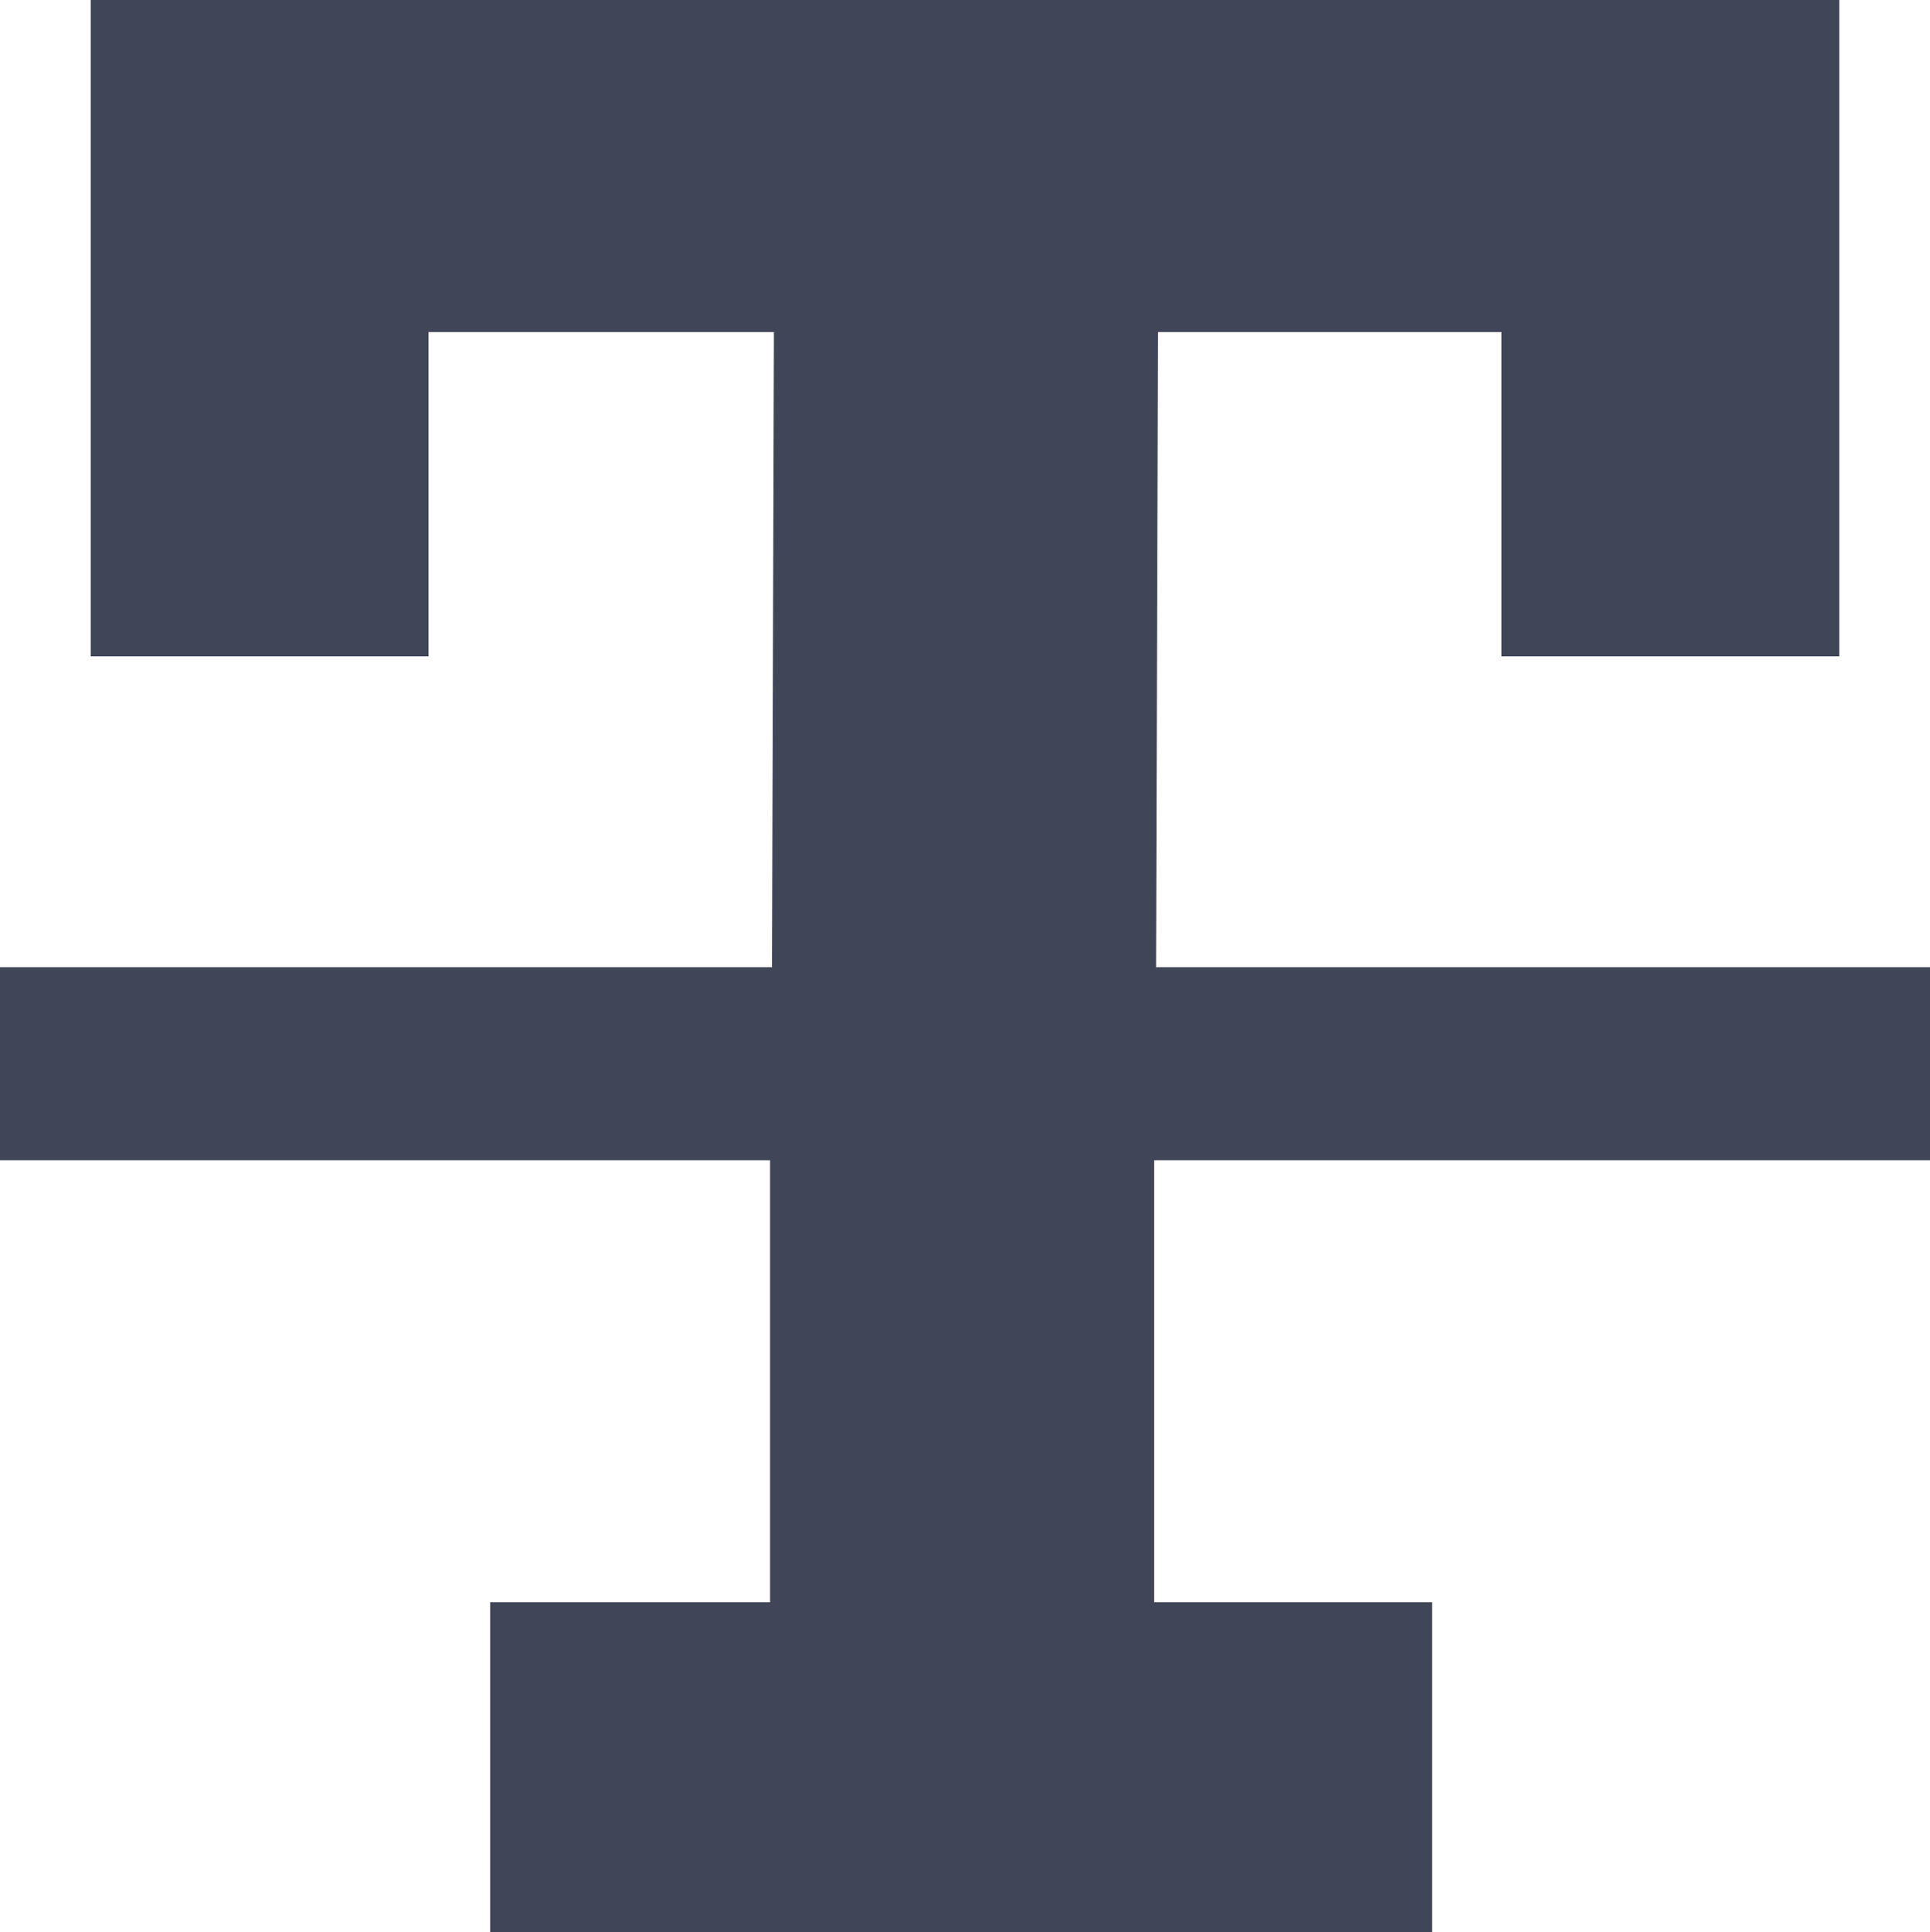 <svg id="Layer_2" data-name="Layer 2" xmlns="http://www.w3.org/2000/svg" width="10" height="10.01" viewBox="0 0 10 10.01">
  <g id="Layer_1" data-name="Layer 1">
    <path id="Path_162" data-name="Path 162" d="M10,6.01v-1H5.99L6,1.72H7.78V3.4H9.53V0H.47V3.4H2.22V1.72H4.01L4,5.01H0v1H3.99V8.3H2.54v1.71H7.42V8.3H5.98V6.01Z" fill="#404557"/>
  </g>
</svg>
